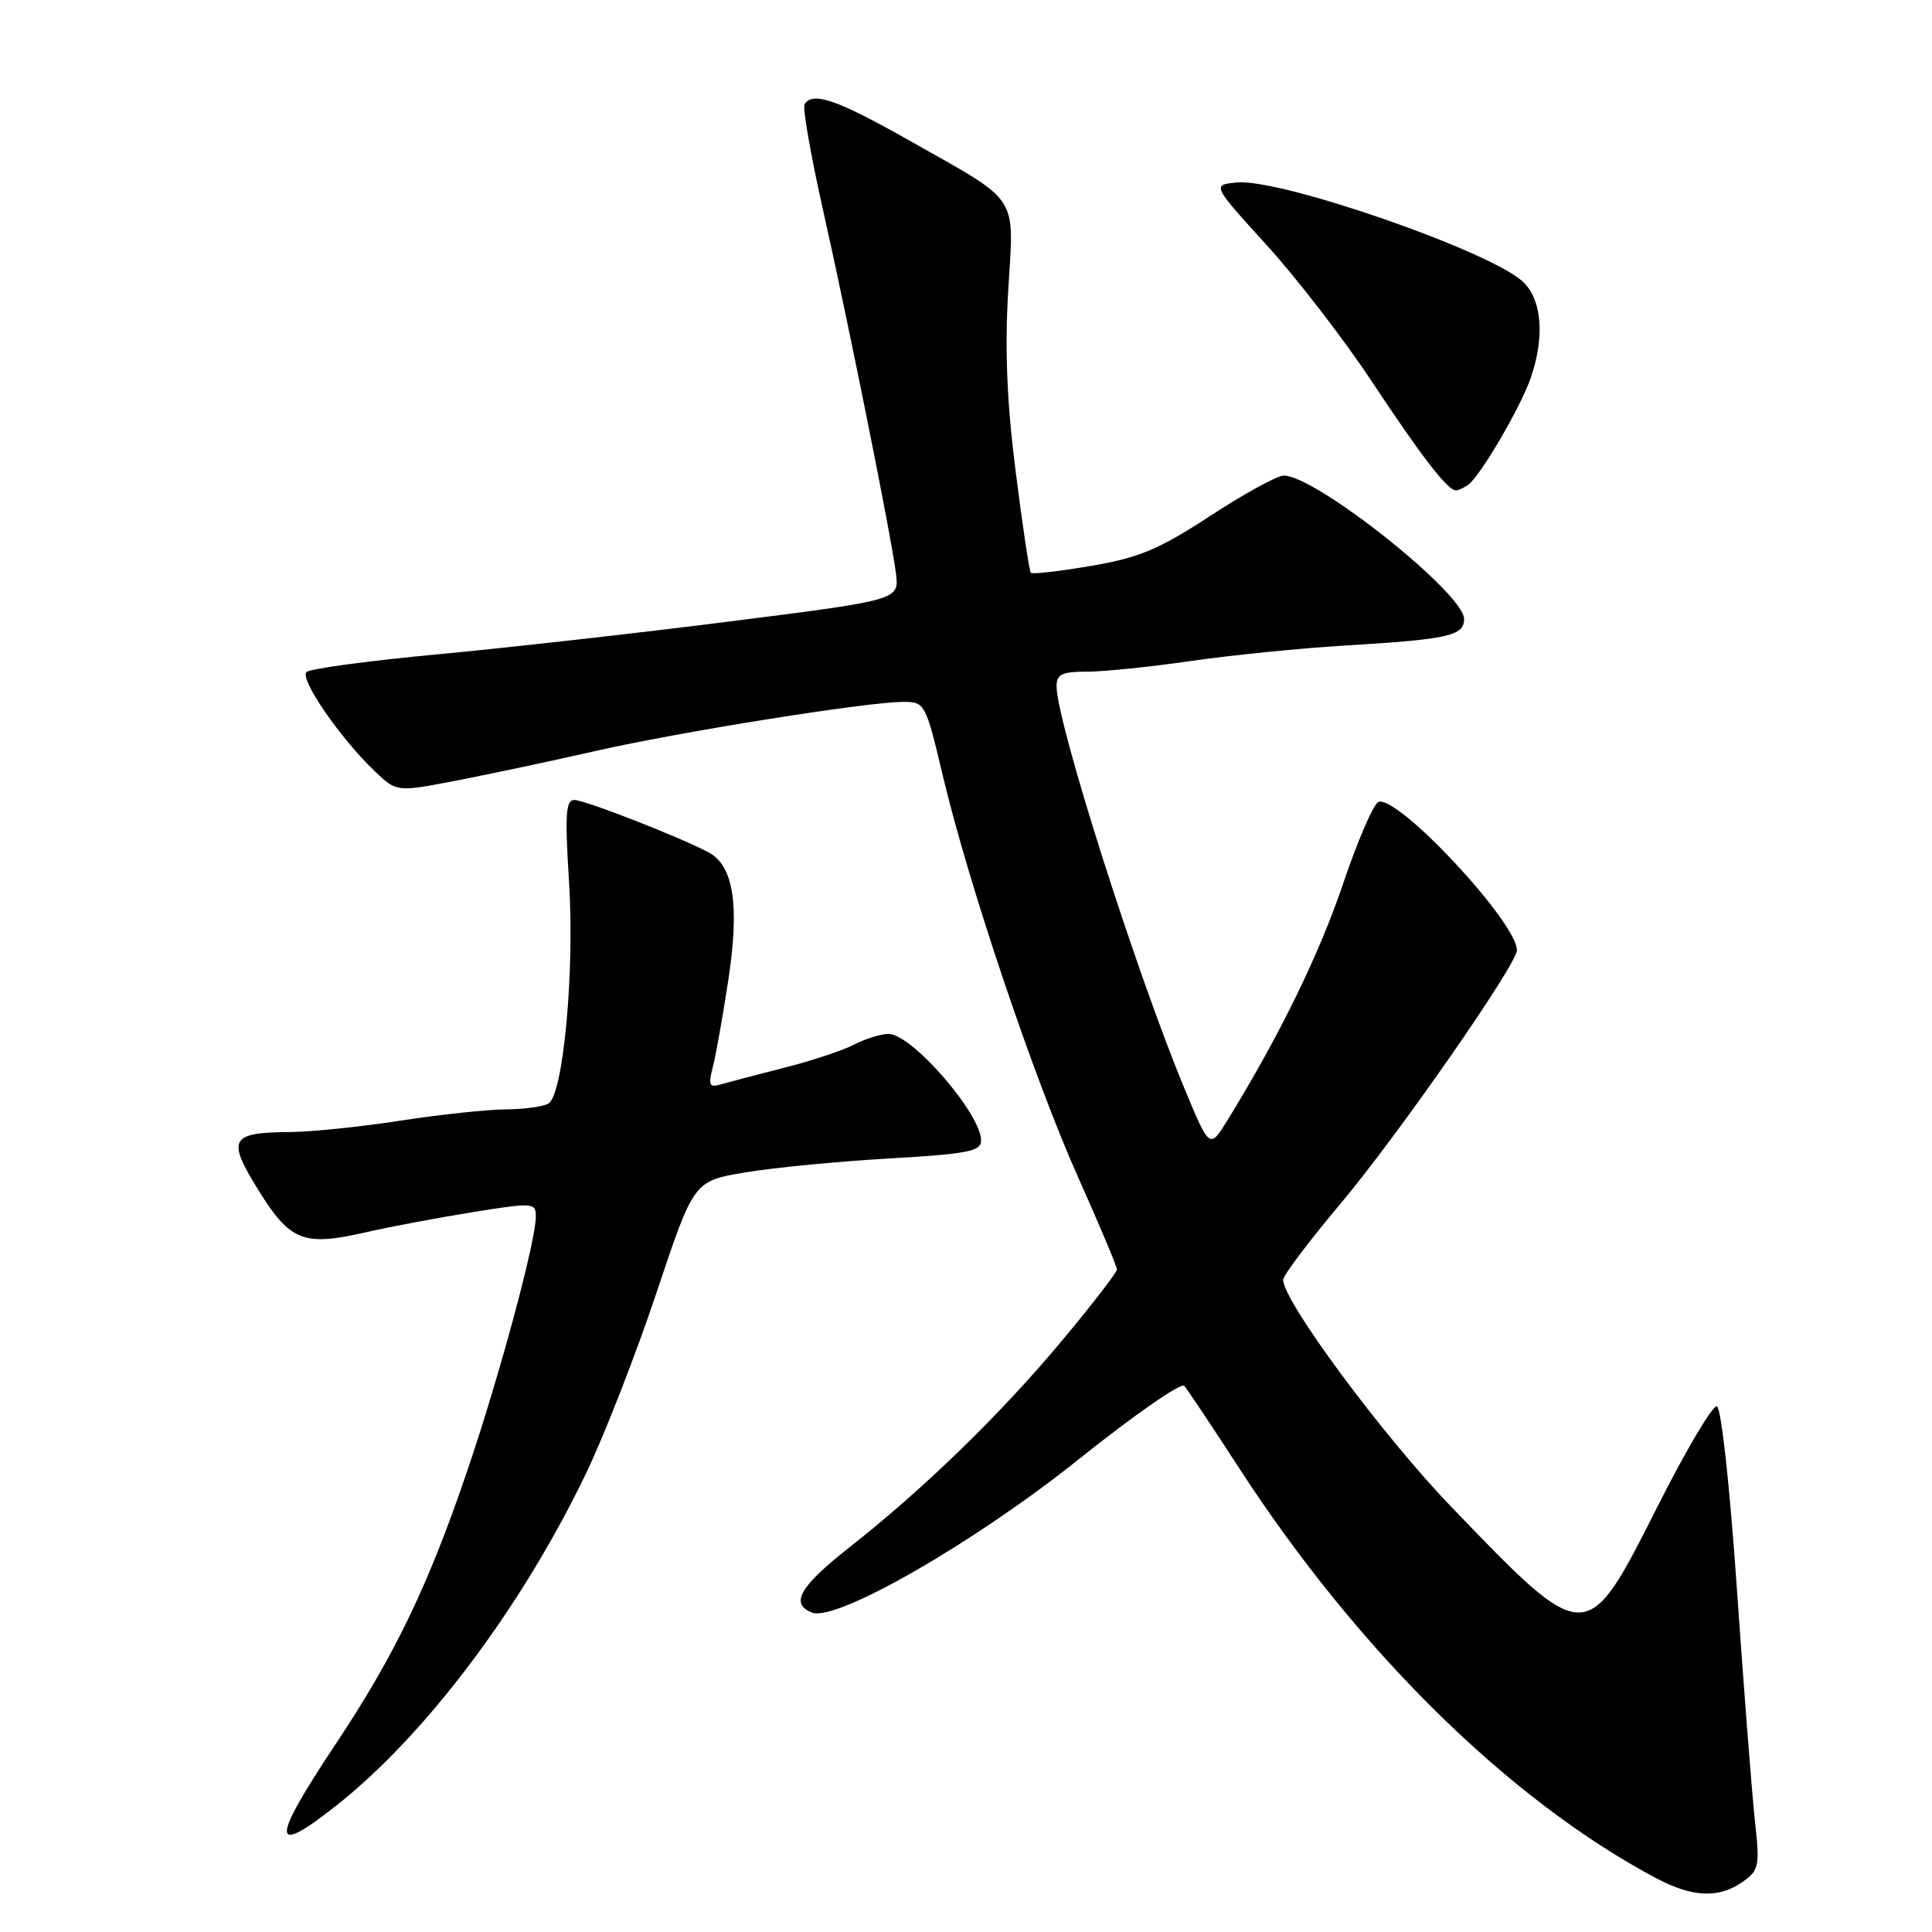 <?xml version="1.0" encoding="UTF-8" standalone="no"?>
<!DOCTYPE svg PUBLIC "-//W3C//DTD SVG 1.1//EN" "http://www.w3.org/Graphics/SVG/1.1/DTD/svg11.dtd" >
<svg xmlns="http://www.w3.org/2000/svg" xmlns:xlink="http://www.w3.org/1999/xlink" version="1.1" viewBox="0 0 256 256">
 <g >
 <path fill="currentColor"
d=" M 230.90 249.36 C 233.10 247.81 233.20 247.31 232.52 241.11 C 232.13 237.47 231.06 223.74 230.15 210.58 C 229.22 197.04 228.07 186.52 227.50 186.34 C 226.95 186.16 223.44 192.08 219.69 199.50 C 210.18 218.36 210.30 218.36 192.31 199.67 C 183.23 190.25 169.96 172.32 170.03 169.57 C 170.04 168.98 173.46 164.45 177.62 159.50 C 185.22 150.46 201.00 127.78 201.00 125.91 C 201.00 122.23 185.32 105.42 182.67 106.25 C 182.03 106.46 179.92 111.32 177.98 117.06 C 174.82 126.43 169.51 137.30 162.68 148.38 C 160.29 152.26 160.29 152.26 157.01 144.38 C 150.62 129.07 140.00 95.69 140.00 90.92 C 140.00 89.35 140.72 89.00 144.01 89.00 C 146.21 89.00 152.40 88.37 157.76 87.59 C 163.12 86.82 172.22 85.90 178.00 85.55 C 191.91 84.72 194.00 84.26 194.00 82.01 C 194.00 78.63 174.30 62.97 170.09 63.02 C 169.22 63.03 164.84 65.43 160.36 68.36 C 153.56 72.80 150.96 73.89 144.59 74.98 C 140.39 75.70 136.79 76.11 136.59 75.90 C 136.39 75.68 135.49 69.67 134.59 62.55 C 133.42 53.39 133.13 46.37 133.59 38.55 C 134.36 25.56 135.32 27.01 120.53 18.64 C 110.91 13.20 107.69 12.08 106.61 13.82 C 106.33 14.27 107.41 20.46 109.00 27.57 C 112.53 43.31 118.13 71.21 118.72 76.00 C 119.15 79.50 119.15 79.50 96.83 82.33 C 84.55 83.89 67.08 85.85 58.00 86.70 C 48.92 87.55 41.10 88.60 40.62 89.05 C 39.65 89.94 45.10 97.86 49.70 102.23 C 52.57 104.96 52.57 104.96 60.53 103.42 C 64.92 102.57 73.22 100.81 79.00 99.49 C 90.20 96.95 114.95 93.00 119.73 93.00 C 122.54 93.00 122.66 93.21 124.92 102.75 C 128.33 117.15 137.00 142.90 142.86 156.00 C 145.69 162.32 148.00 167.82 148.00 168.21 C 148.00 168.60 144.70 172.88 140.66 177.71 C 132.55 187.43 122.39 197.30 112.49 205.08 C 105.96 210.21 104.64 212.54 107.61 213.68 C 110.84 214.92 129.25 204.33 142.99 193.32 C 150.24 187.52 156.51 183.16 156.92 183.63 C 157.34 184.11 160.60 189.00 164.17 194.50 C 179.94 218.80 200.05 238.58 219.49 248.89 C 224.27 251.42 227.74 251.57 230.90 249.36 Z  M 44.66 239.17 C 56.47 229.81 69.14 212.94 77.64 195.26 C 80.08 190.18 84.29 179.38 87.00 171.26 C 91.93 156.50 91.93 156.50 98.69 155.36 C 102.40 154.73 110.97 153.90 117.72 153.51 C 128.26 152.90 130.00 152.56 130.00 151.12 C 130.00 147.59 120.81 137.00 117.75 137.00 C 116.73 137.00 114.67 137.64 113.16 138.42 C 111.65 139.20 107.51 140.57 103.96 141.47 C 100.41 142.37 96.65 143.36 95.61 143.66 C 93.97 144.15 93.82 143.85 94.46 141.36 C 94.86 139.79 95.79 134.57 96.52 129.77 C 98.01 119.94 97.20 114.71 93.90 112.95 C 90.15 110.94 77.51 106.01 76.11 106.00 C 74.96 106.00 74.84 107.92 75.40 116.86 C 76.15 128.72 74.65 144.96 72.69 146.21 C 72.04 146.63 69.47 146.98 67.00 147.00 C 64.53 147.02 58.23 147.69 53.00 148.50 C 47.77 149.31 41.25 149.98 38.50 150.00 C 30.49 150.05 30.02 150.89 34.22 157.67 C 38.45 164.48 40.20 165.17 48.41 163.30 C 51.67 162.55 58.08 161.35 62.66 160.61 C 70.69 159.33 71.00 159.35 71.00 161.21 C 71.00 164.46 66.24 182.12 62.00 194.64 C 56.76 210.09 52.33 219.31 44.43 231.17 C 35.81 244.13 35.87 246.13 44.66 239.17 Z  M 194.55 64.23 C 196.12 63.13 201.48 53.98 202.82 50.10 C 204.73 44.60 204.31 39.63 201.75 37.29 C 197.27 33.20 169.62 23.62 163.89 24.18 C 160.59 24.50 160.59 24.50 167.86 32.50 C 171.86 36.90 178.10 45.00 181.74 50.50 C 188.36 60.50 191.84 65.01 192.92 64.98 C 193.24 64.98 193.97 64.64 194.55 64.23 Z "/>
</g>
</svg>